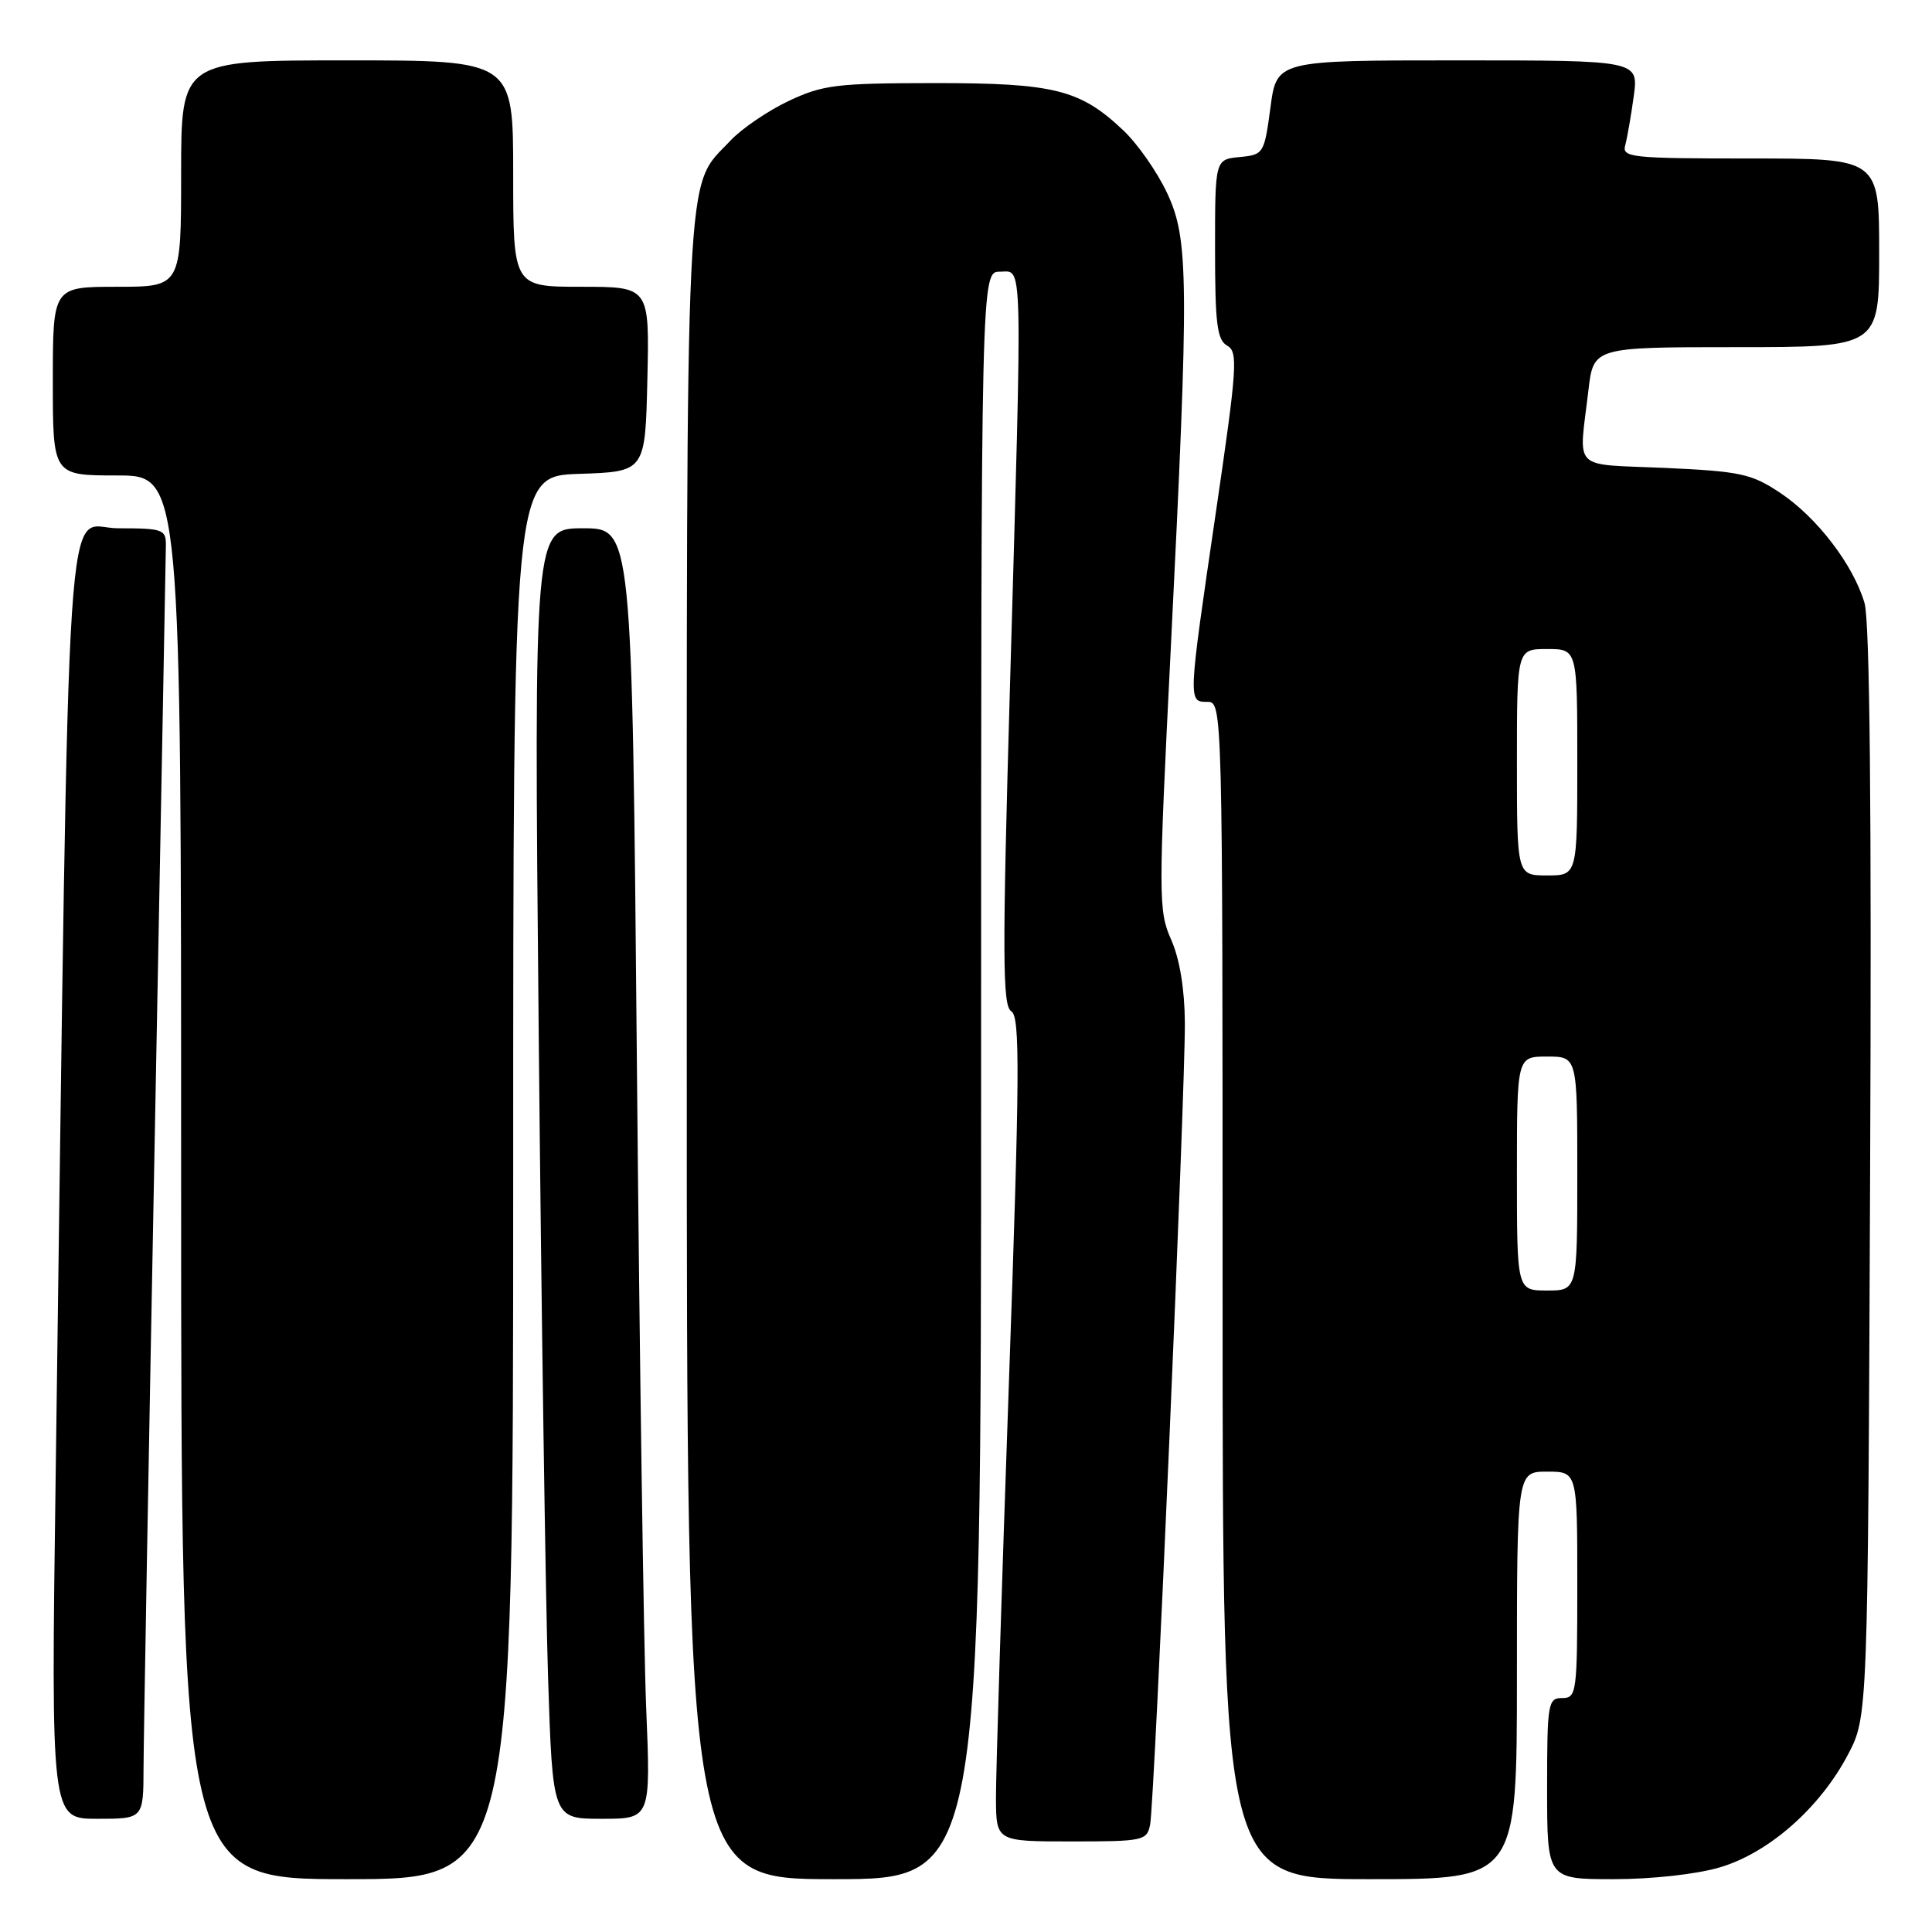 <?xml version="1.0" encoding="UTF-8" standalone="no"?>
<!DOCTYPE svg PUBLIC "-//W3C//DTD SVG 1.1//EN" "http://www.w3.org/Graphics/SVG/1.1/DTD/svg11.dtd" >
<svg xmlns="http://www.w3.org/2000/svg" xmlns:xlink="http://www.w3.org/1999/xlink" version="1.1" viewBox="0 0 256 256">
 <g >
 <path fill="currentColor"
d=" M 68.00 156.04 C 68.00 63.08 68.00 63.08 76.75 62.79 C 85.50 62.50 85.50 62.50 85.78 50.25 C 86.06 38.00 86.06 38.00 77.03 38.00 C 68.00 38.00 68.00 38.00 68.00 23.00 C 68.00 8.00 68.00 8.00 46.00 8.00 C 24.00 8.00 24.00 8.00 24.00 23.00 C 24.00 38.00 24.00 38.00 15.50 38.00 C 7.00 38.00 7.00 38.00 7.00 50.50 C 7.00 63.00 7.00 63.00 15.50 63.00 C 24.00 63.00 24.00 63.00 24.00 156.00 C 24.00 249.00 24.00 249.00 46.00 249.00 C 68.00 249.00 68.00 249.00 68.00 156.04 Z  M 130.00 142.50 C 130.00 36.00 130.00 36.00 132.50 36.00 C 135.56 36.00 135.49 32.84 133.83 90.82 C 132.80 126.75 132.83 133.28 134.00 134.00 C 135.18 134.73 135.13 142.15 133.67 183.68 C 132.72 210.53 131.96 235.09 131.97 238.25 C 132.00 244.00 132.00 244.00 141.98 244.00 C 151.53 244.00 151.98 243.90 152.40 241.75 C 152.98 238.81 157.06 144.59 157.00 135.50 C 156.97 131.05 156.31 127.04 155.18 124.50 C 153.49 120.68 153.48 118.98 155.13 86.00 C 157.58 36.84 157.53 31.67 154.61 25.50 C 153.31 22.75 150.73 19.06 148.87 17.30 C 143.14 11.86 139.71 11.00 123.78 11.01 C 110.86 11.02 109.03 11.24 104.50 13.38 C 101.75 14.68 98.29 17.04 96.80 18.62 C 90.68 25.15 91.00 18.52 91.00 138.97 C 91.00 249.00 91.00 249.00 110.50 249.00 C 130.00 249.00 130.00 249.00 130.00 142.50 Z  M 201.00 222.00 C 201.00 195.00 201.00 195.00 205.00 195.00 C 209.00 195.00 209.00 195.00 209.00 210.00 C 209.00 224.33 208.91 225.00 207.00 225.00 C 205.11 225.00 205.00 225.67 205.00 237.00 C 205.00 249.00 205.00 249.00 213.82 249.00 C 218.91 249.00 224.87 248.34 227.91 247.43 C 234.38 245.51 241.13 239.57 244.84 232.54 C 247.50 227.50 247.50 227.50 247.80 155.50 C 248.01 107.49 247.76 82.30 247.06 79.91 C 245.58 74.84 240.73 68.51 235.83 65.27 C 232.07 62.77 230.56 62.45 220.58 62.00 C 208.08 61.44 209.20 62.57 210.47 51.75 C 211.14 46.00 211.14 46.00 230.07 46.00 C 249.00 46.00 249.00 46.00 249.00 33.50 C 249.00 21.00 249.00 21.00 231.93 21.00 C 216.16 21.00 214.90 20.87 215.35 19.25 C 215.61 18.29 216.12 15.36 216.48 12.75 C 217.12 8.00 217.12 8.00 193.15 8.00 C 169.17 8.00 169.17 8.00 168.34 14.25 C 167.52 20.37 167.43 20.51 164.25 20.81 C 161.00 21.13 161.00 21.13 161.00 33.01 C 161.00 42.90 161.27 45.05 162.61 45.80 C 164.07 46.62 163.93 48.66 161.11 67.88 C 157.40 93.15 157.41 93.00 160.00 93.00 C 161.98 93.00 162.00 93.67 162.00 171.00 C 162.00 249.00 162.00 249.00 181.50 249.00 C 201.00 249.00 201.00 249.00 201.00 222.00 Z  M 19.02 234.25 C 19.03 230.54 19.70 193.07 20.50 151.00 C 21.30 108.92 21.97 73.49 21.98 72.25 C 22.00 70.15 21.58 70.00 15.62 70.00 C 8.49 70.00 9.26 58.37 7.38 195.25 C 6.75 241.00 6.75 241.00 12.88 241.00 C 19.00 241.00 19.00 241.00 19.02 234.25 Z  M 85.62 226.25 C 85.29 218.14 84.74 179.66 84.39 140.75 C 83.75 70.00 83.75 70.00 77.25 70.00 C 70.75 70.00 70.75 70.00 71.38 136.75 C 71.73 173.46 72.29 211.94 72.62 222.25 C 73.23 241.00 73.23 241.00 79.73 241.00 C 86.23 241.00 86.23 241.00 85.62 226.25 Z  M 201.00 155.50 C 201.00 140.00 201.00 140.00 205.00 140.00 C 209.00 140.00 209.00 140.00 209.00 155.50 C 209.00 171.00 209.00 171.00 205.00 171.00 C 201.00 171.00 201.00 171.00 201.00 155.50 Z  M 201.00 101.00 C 201.00 86.00 201.00 86.00 205.00 86.00 C 209.00 86.00 209.00 86.00 209.00 101.00 C 209.00 116.00 209.00 116.00 205.00 116.00 C 201.00 116.00 201.00 116.00 201.00 101.00 Z "/>
</g>
</svg>